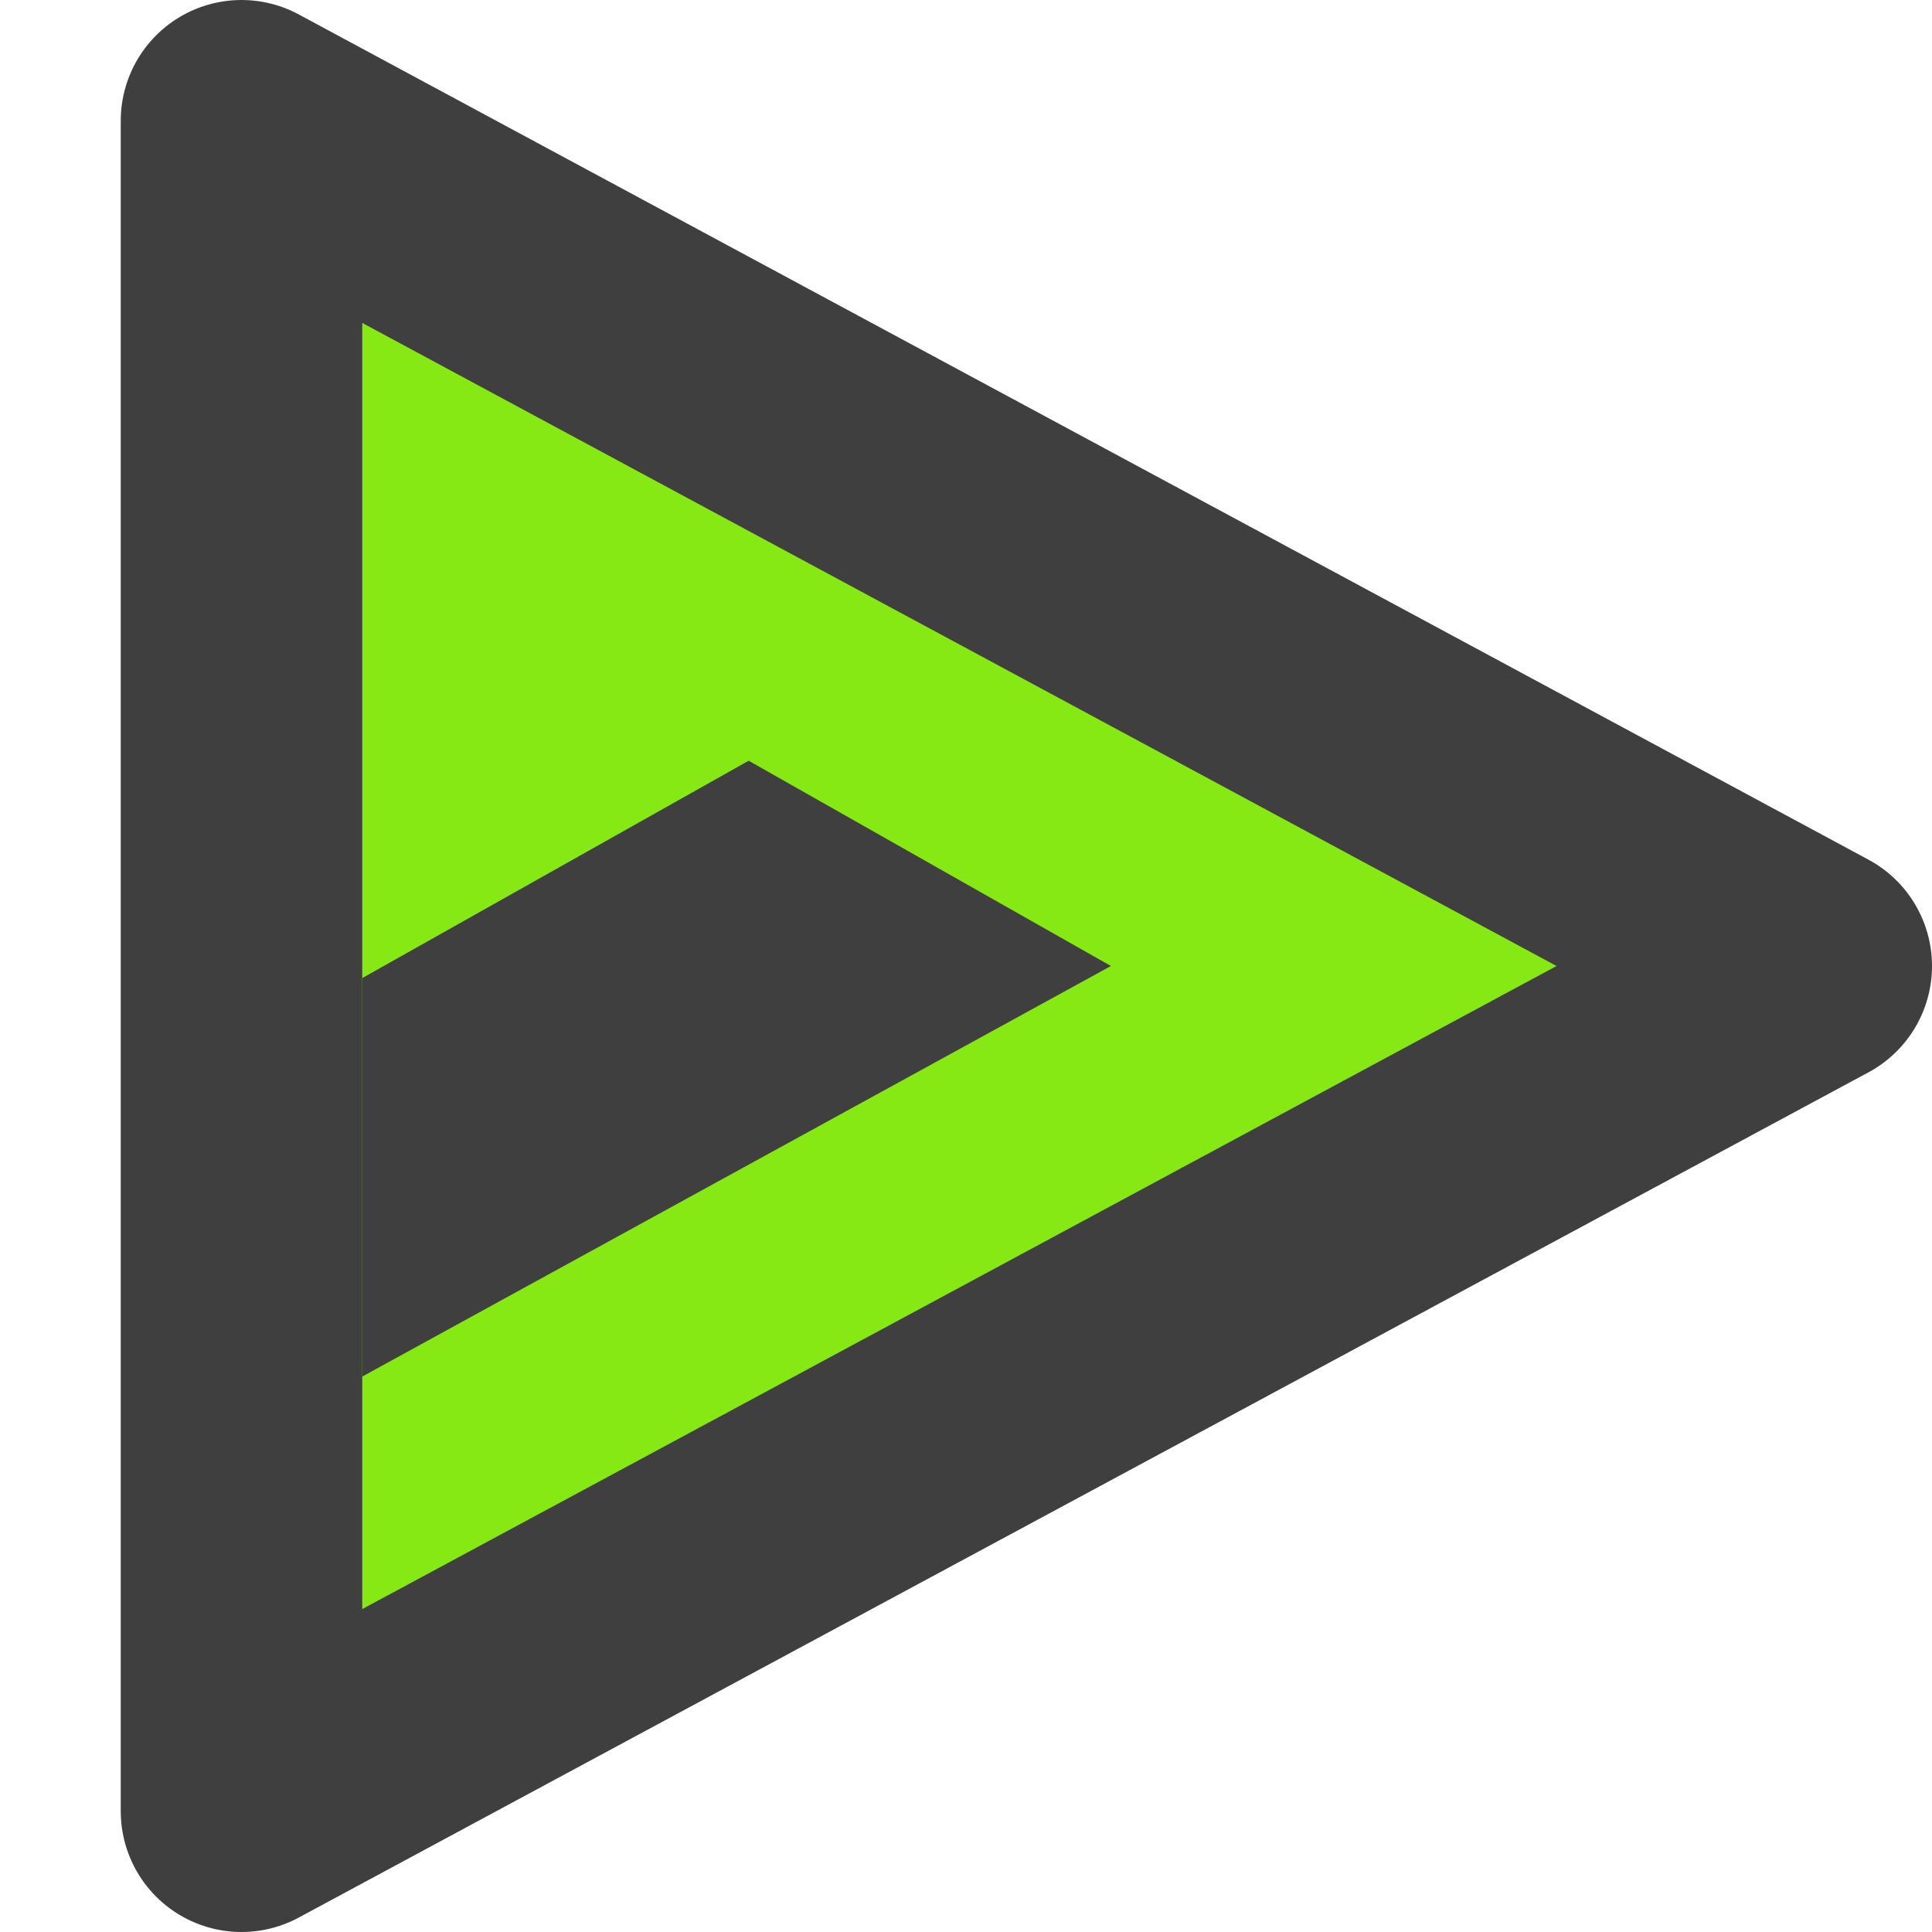 <svg height="16" width="16" xmlns="http://www.w3.org/2000/svg"><path d="m2 1 13 7-13 7z" fill="#86e914" stroke="#3f3f3f" stroke-linejoin="round" stroke-width="2"/><path d="m3 8.1 3.2-1.8 3 1.7-6.2 3.4z" fill="#3f3f3f"/></svg>